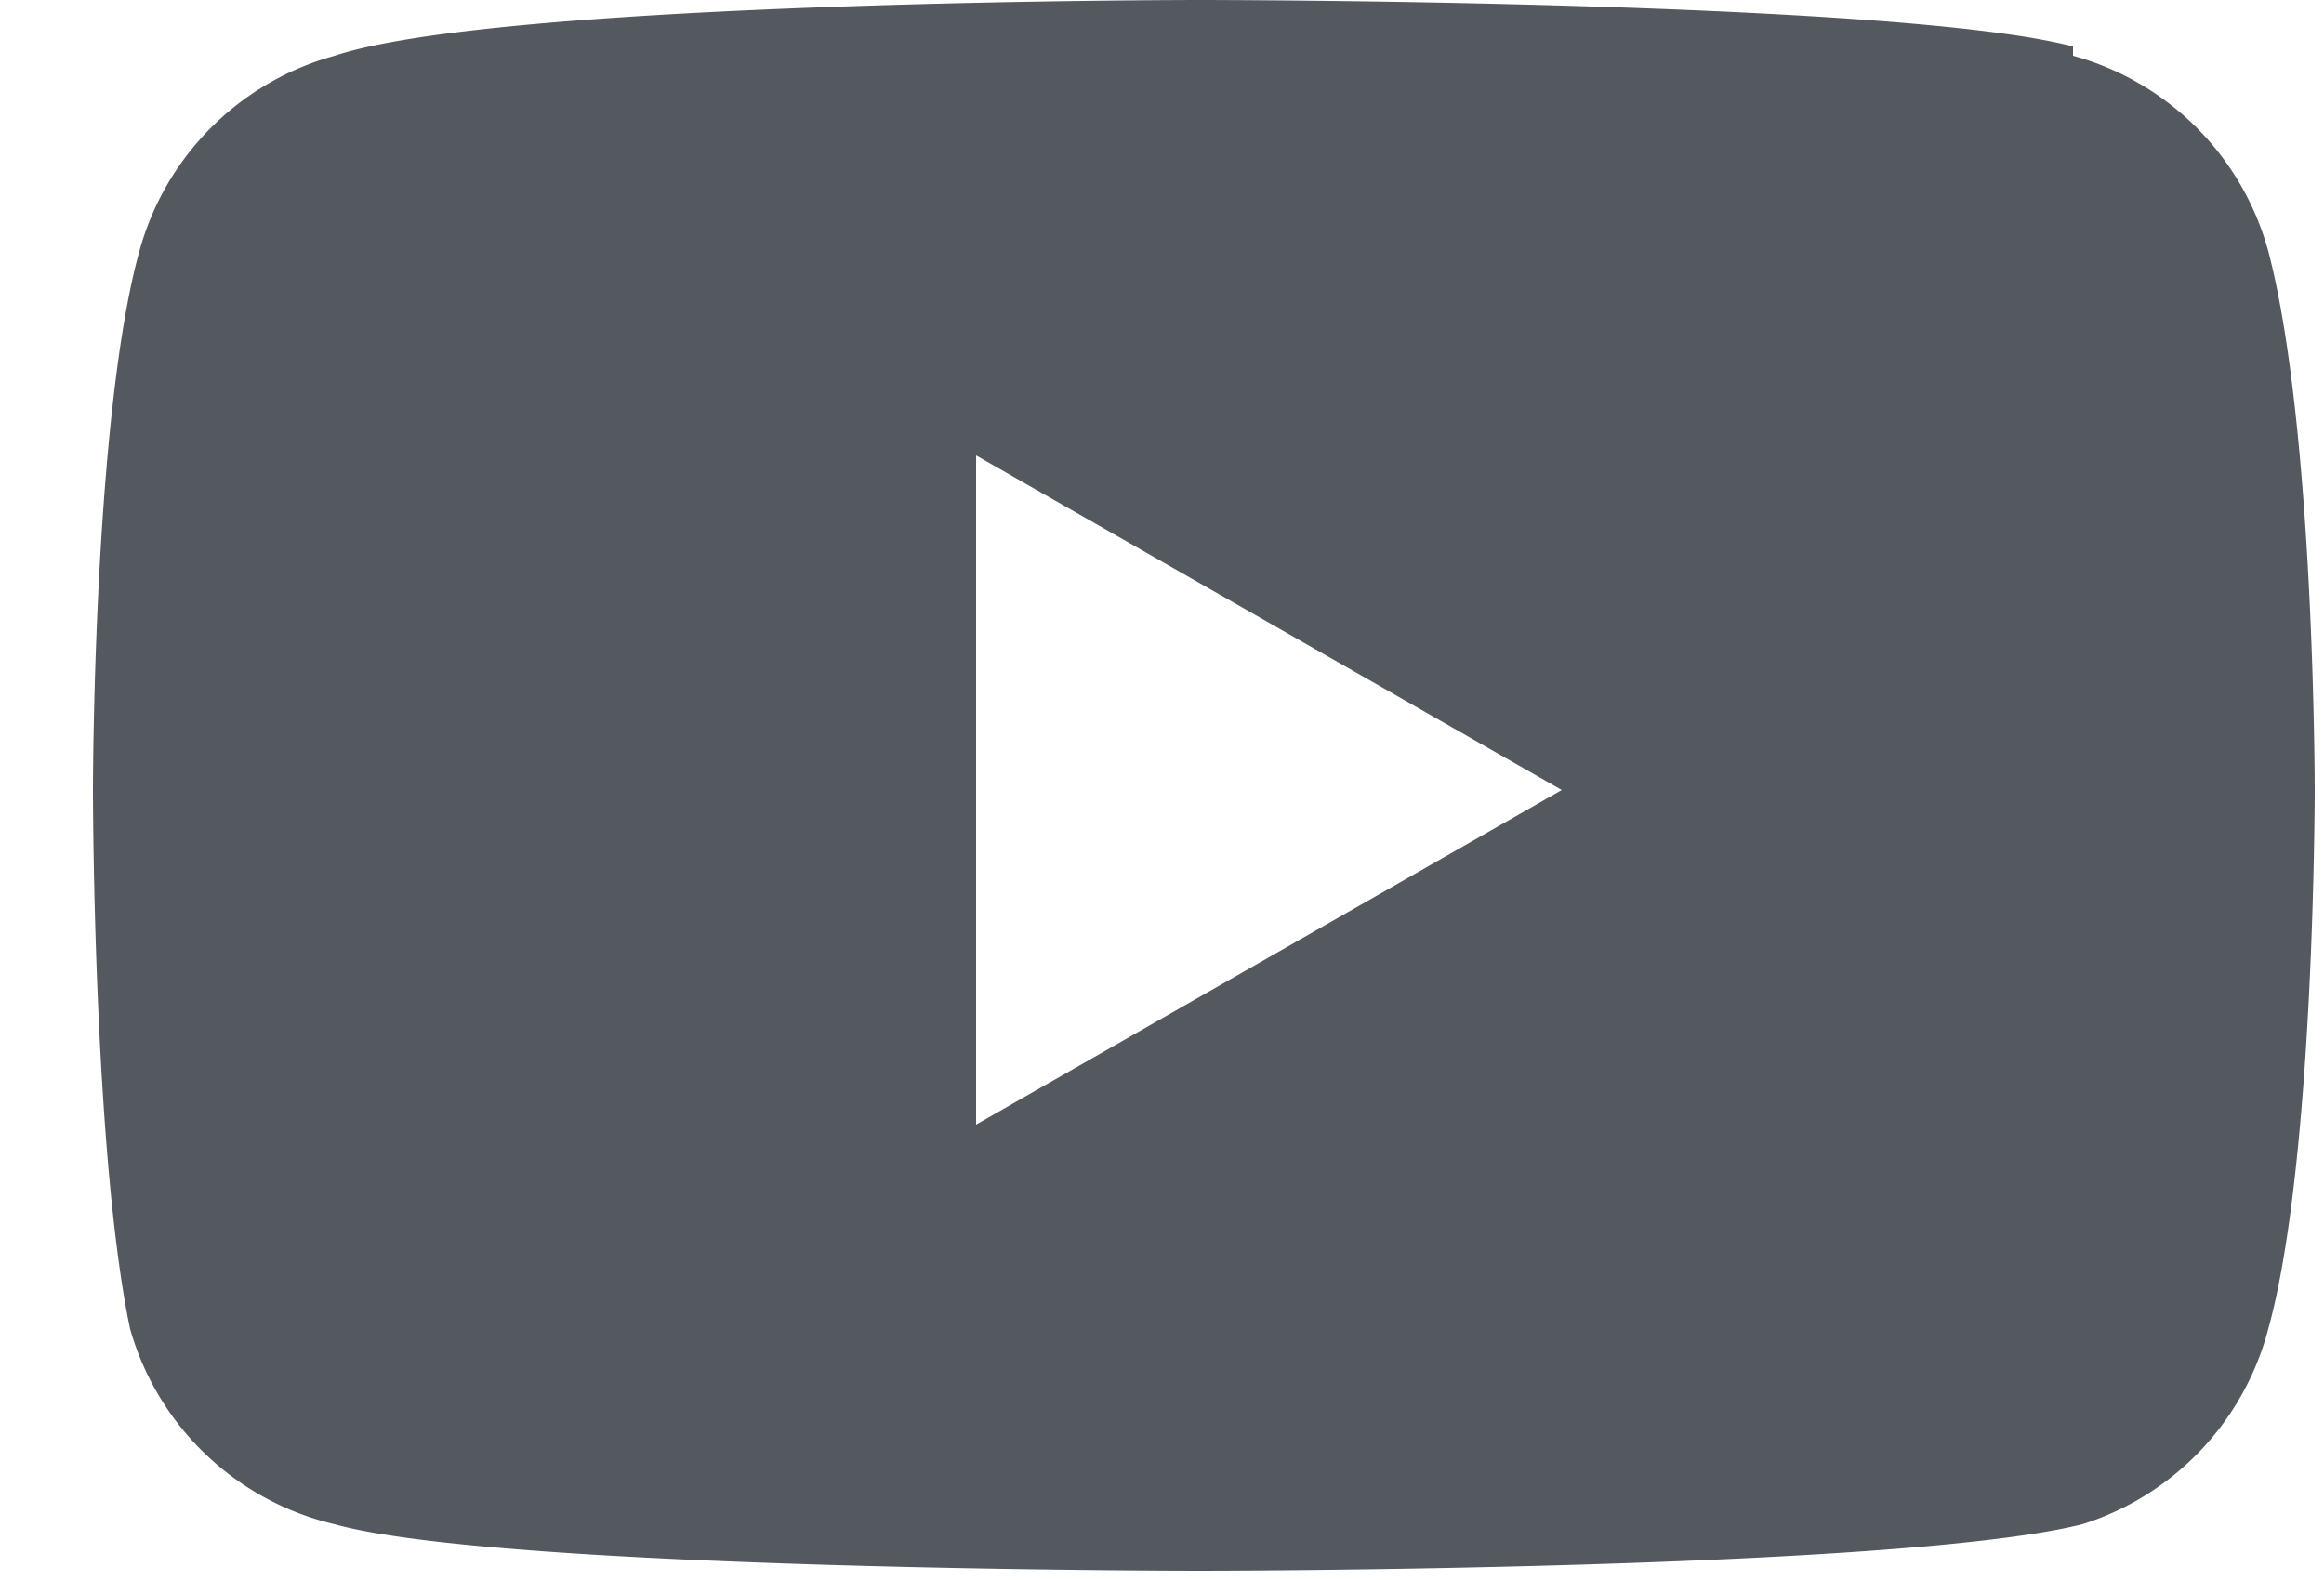 <svg xmlns="http://www.w3.org/2000/svg" fill="none" viewBox="0 0 25 17" width="25" height="17"><path fill="#54595F" fill-rule="evenodd" d="M22.3.6a3 3 0 0 1 2.1 2.1c.5 1.9.5 5.8.5 5.8s0 4-.5 5.8a3 3 0 0 1-2 2.1c-2 .5-9.5.5-9.5.5s-7.5 0-9.3-.5a3 3 0 0 1-2.2-2.1C1 12.4 1 8.5 1 8.5s0-4 .5-5.8A3 3 0 0 1 3.6.6C5.4 0 12.9 0 12.9 0s7.5 0 9.4.5Zm-5.5 7.9-6.3 3.6V4.9l6.3 3.6Z" clip-rule="evenodd"/></svg>